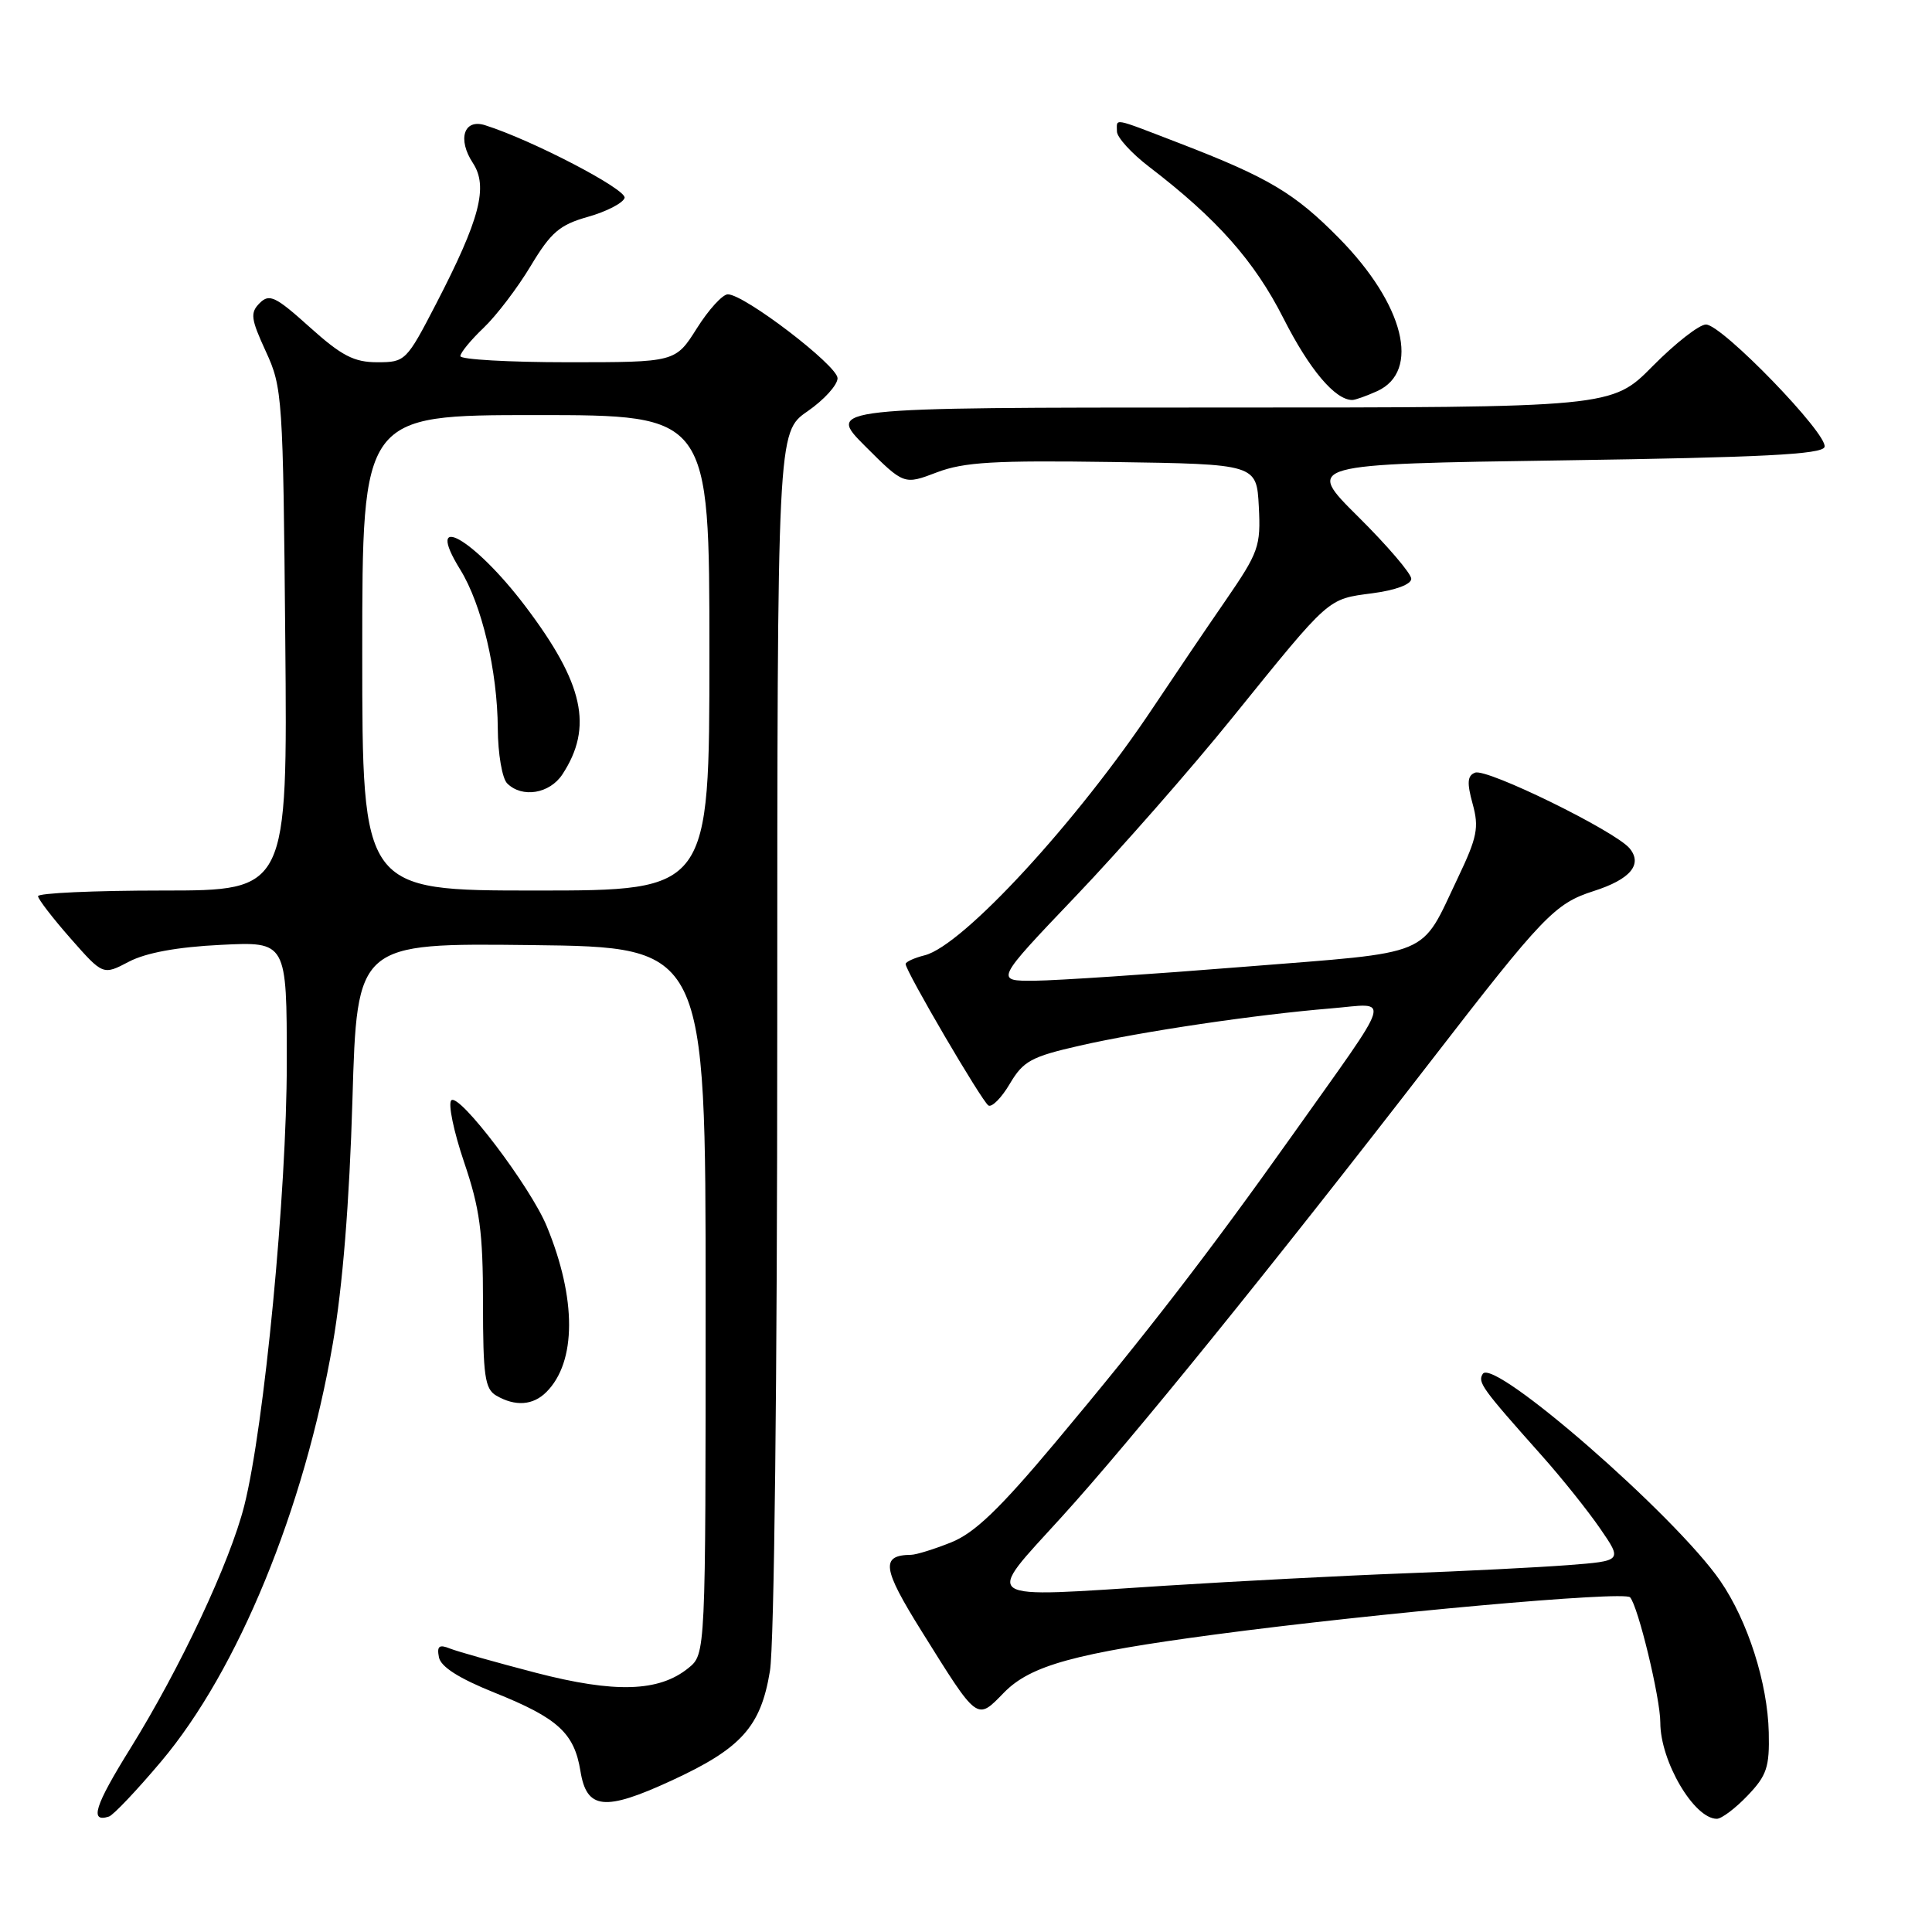 <?xml version="1.0" encoding="UTF-8" standalone="no"?>
<!DOCTYPE svg PUBLIC "-//W3C//DTD SVG 1.1//EN" "http://www.w3.org/Graphics/SVG/1.1/DTD/svg11.dtd" >
<svg xmlns="http://www.w3.org/2000/svg" xmlns:xlink="http://www.w3.org/1999/xlink" version="1.1" viewBox="0 0 256 256">
 <g >
 <path fill="currentColor"
d=" M 21.34 233.42 C 31.52 221.36 40.32 199.94 44.10 178.03 C 45.40 170.49 46.30 159.31 46.70 145.73 C 47.31 124.96 47.31 124.96 70.41 125.23 C 93.50 125.50 93.50 125.50 93.50 172.34 C 93.50 219.18 93.50 219.18 91.21 221.03 C 87.31 224.19 81.50 224.37 71.00 221.65 C 65.78 220.29 60.67 218.85 59.65 218.45 C 58.19 217.86 57.87 218.11 58.16 219.59 C 58.40 220.86 60.81 222.39 65.51 224.28 C 73.92 227.65 76.09 229.63 76.91 234.67 C 77.73 239.78 80.10 240.03 88.93 235.96 C 98.23 231.68 100.81 228.81 102.02 221.42 C 102.59 217.95 102.99 182.69 102.99 136.39 C 103.00 57.27 103.00 57.27 107.00 54.50 C 109.20 52.98 110.99 51.00 110.98 50.11 C 110.96 48.43 98.63 39.00 96.44 39.00 C 95.75 39.00 93.90 41.02 92.34 43.50 C 89.50 48.00 89.50 48.00 75.25 48.00 C 67.41 48.00 61.00 47.63 61.00 47.19 C 61.00 46.74 62.39 45.05 64.08 43.44 C 65.78 41.82 68.59 38.13 70.32 35.24 C 73.00 30.78 74.15 29.79 77.91 28.73 C 80.35 28.04 82.53 26.92 82.76 26.23 C 83.12 25.14 70.57 18.58 64.27 16.59 C 61.47 15.70 60.58 18.44 62.66 21.60 C 64.72 24.74 63.59 29.04 57.79 40.25 C 53.86 47.84 53.70 48.00 50.00 48.00 C 46.91 48.00 45.27 47.15 41.04 43.35 C 36.51 39.27 35.69 38.88 34.41 40.16 C 33.13 41.45 33.23 42.23 35.22 46.56 C 37.43 51.34 37.51 52.59 37.80 84.75 C 38.10 118.00 38.10 118.00 21.55 118.00 C 12.45 118.00 5.02 118.34 5.04 118.75 C 5.06 119.16 7.01 121.69 9.37 124.37 C 13.65 129.23 13.65 129.23 17.08 127.43 C 19.33 126.25 23.49 125.48 29.25 125.20 C 38.00 124.76 38.00 124.76 38.00 140.86 C 38.00 157.94 35.02 189.01 32.37 199.50 C 30.47 207.01 23.91 220.98 17.27 231.68 C 12.53 239.30 11.83 241.55 14.44 240.70 C 15.02 240.51 18.13 237.23 21.34 233.42 Z  M 231.56 237.93 C 234.11 235.27 234.48 234.15 234.37 229.56 C 234.22 223.01 231.59 214.78 227.96 209.50 C 222.02 200.85 197.86 179.80 196.47 182.05 C 195.78 183.17 196.33 183.93 204.28 192.86 C 206.91 195.81 210.39 200.16 212.02 202.53 C 214.98 206.83 214.98 206.83 207.74 207.39 C 203.76 207.69 193.97 208.19 186.00 208.48 C 178.03 208.78 163.85 209.52 154.50 210.11 C 129.41 211.72 130.37 212.35 140.68 201.00 C 149.93 190.83 168.40 168.02 189.67 140.50 C 204.48 121.33 206.03 119.72 211.17 118.07 C 216.03 116.52 217.69 114.54 215.93 112.41 C 214.01 110.11 197.02 101.78 195.46 102.38 C 194.43 102.77 194.36 103.71 195.13 106.51 C 196.00 109.65 195.74 110.94 193.18 116.31 C 188.10 126.96 190.20 126.08 164.90 128.10 C 152.58 129.09 140.10 129.92 137.16 129.95 C 131.81 130.00 131.81 130.00 142.54 118.75 C 148.45 112.56 157.81 101.89 163.34 95.04 C 176.34 78.97 175.84 79.41 181.85 78.61 C 184.92 78.21 187.00 77.43 187.00 76.69 C 187.00 76.01 183.84 72.31 179.97 68.47 C 172.94 61.50 172.94 61.50 207.14 61.00 C 233.47 60.61 241.43 60.21 241.76 59.23 C 242.30 57.60 228.17 43.00 226.05 43.00 C 225.16 43.00 221.99 45.48 219.00 48.50 C 213.57 54.00 213.57 54.00 161.55 54.00 C 109.52 54.00 109.52 54.00 114.65 59.13 C 119.78 64.25 119.78 64.25 124.14 62.59 C 127.75 61.22 131.75 60.99 147.50 61.22 C 166.50 61.50 166.50 61.50 166.80 67.12 C 167.07 72.40 166.80 73.16 162.36 79.62 C 159.75 83.40 155.48 89.72 152.86 93.65 C 142.74 108.86 127.58 125.31 122.53 126.58 C 121.14 126.93 120.00 127.45 120.00 127.74 C 120.00 128.68 130.11 145.95 130.97 146.48 C 131.43 146.76 132.71 145.47 133.81 143.60 C 135.59 140.59 136.64 140.02 143.09 138.55 C 151.41 136.66 166.32 134.45 176.35 133.62 C 184.35 132.96 184.90 131.18 171.19 150.50 C 160.20 165.98 151.92 176.72 139.85 191.12 C 132.45 199.95 129.14 203.13 126.04 204.37 C 123.80 205.27 121.41 206.01 120.73 206.02 C 116.67 206.07 116.90 207.78 122.09 216.10 C 129.64 228.20 129.39 228.01 133.04 224.27 C 136.55 220.68 142.45 219.05 161.00 216.58 C 182.27 213.75 215.19 210.79 215.99 211.65 C 217.05 212.80 220.00 224.99 220.00 228.25 C 220.00 233.38 224.47 241.00 227.49 241.00 C 228.11 241.00 229.95 239.62 231.56 237.93 Z  M 72.40 184.45 C 76.39 180.47 76.41 172.09 72.45 162.49 C 70.29 157.24 60.83 144.77 59.80 145.80 C 59.35 146.25 60.12 149.93 61.49 153.98 C 63.58 160.13 64.00 163.22 64.00 172.63 C 64.00 182.31 64.25 184.04 65.75 184.92 C 68.27 186.39 70.63 186.23 72.40 184.45 Z  M 182.48 51.83 C 188.27 49.19 186.07 40.34 177.43 31.56 C 171.55 25.59 168.08 23.52 156.24 18.96 C 147.24 15.50 148.00 15.64 148.00 17.42 C 148.00 18.19 149.91 20.30 152.25 22.09 C 161.24 28.97 166.21 34.57 170.06 42.17 C 173.49 48.94 176.90 53.00 179.18 53.00 C 179.58 53.00 181.06 52.47 182.48 51.83 Z  M 48.00 86.50 C 48.00 55.00 48.00 55.00 71.00 55.00 C 94.00 55.00 94.00 55.00 94.00 86.50 C 94.00 118.00 94.00 118.00 71.00 118.00 C 48.00 118.00 48.00 118.00 48.00 86.50 Z  M 74.52 102.61 C 78.62 96.35 77.35 90.57 69.64 80.37 C 62.81 71.33 56.06 67.51 60.98 75.47 C 63.84 80.09 65.92 88.90 65.96 96.55 C 65.98 99.88 66.54 103.14 67.20 103.80 C 69.18 105.78 72.83 105.18 74.52 102.61 Z "/>
</g>
</svg>